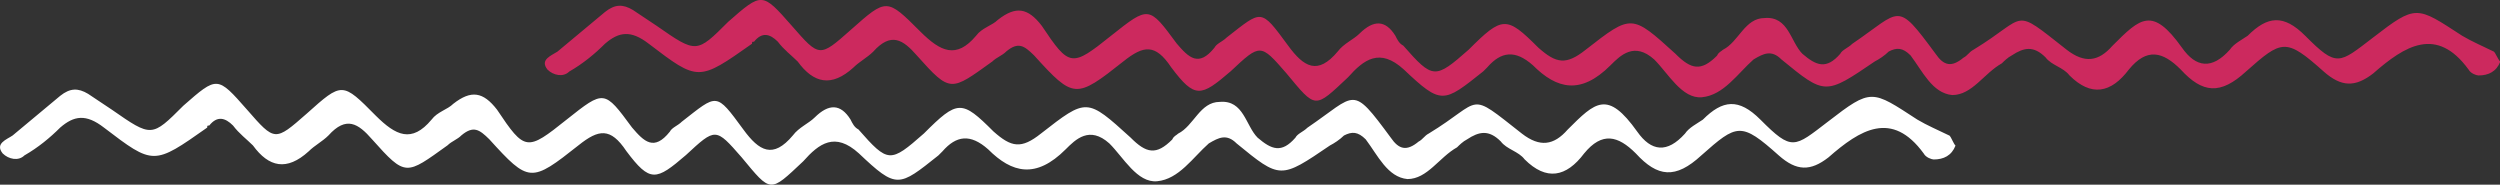 <?xml version="1.0" encoding="utf-8"?>
<!-- Generator: Adobe Illustrator 23.0.1, SVG Export Plug-In . SVG Version: 6.00 Build 0)  -->
<svg version="1.2" baseProfile="tiny" id="Camada_1"
	 xmlns="http://www.w3.org/2000/svg" xmlns:xlink="http://www.w3.org/1999/xlink" x="0px" y="0px" viewBox="0 0 160.7 11.87"
	 xml:space="preserve">
<rect x="0" y="0" width="160.7" height="11.87" fill="#333333" stroke="none"/>
<g>
	<path fill="#CC295E" d="M160.31,3.32c-0.77-0.38-1.4-0.64-2.04-1.02c-2.94-1.91-2.94-2.04-5.75,0.13c-2.17,1.66-2.3,1.92-4.34-0.13
		c-1.4-1.4-2.43-1.27-3.7,0c-0.38,0.26-0.89,0.51-1.15,0.9c-1.15,1.28-2.17,1.15-3.07-0.13c-1.91-2.68-2.68-1.92-4.47-0.13
		c-0.89,1.02-1.79,1.15-2.94,0.26c-3.58-2.81-2.43-2.17-6,0c-0.26,0.13-0.38,0.38-0.64,0.51c-0.77,0.64-1.27,0.51-1.79-0.25
		c-2.55-3.45-2.17-2.81-5.36-0.64c-0.26,0.26-0.64,0.38-0.77,0.64c-0.89,1.02-1.53,0.77-2.43,0c-0.77-0.77-0.89-2.43-2.43-2.3
		c-1.28,0-1.66,1.53-2.68,2.04c-0.13,0.13-0.26,0.13-0.38,0.38c-1.02,1.02-1.66,0.9-2.68-0.13c-2.81-2.55-2.81-2.55-5.75-0.26
		c-1.28,1.02-1.91,0.89-3.06-0.13c-2.04-2.04-2.3-2.04-4.47,0.13c-2.17,1.91-2.3,1.91-4.21-0.26c-0.26-0.13-0.38-0.38-0.51-0.64
		c-0.64-1.02-1.4-1.02-2.3-0.13c-0.38,0.38-1.02,0.64-1.4,1.15c-1.28,1.53-2.17,1.02-3.19-0.38c-1.79-2.43-1.66-2.3-3.96-0.51
		c-0.26,0.26-0.64,0.38-0.77,0.64c-1.02,1.28-1.66,0.64-2.43-0.26c-1.79-2.43-1.79-2.43-4.21-0.51c-2.55,2.04-2.68,2.04-4.47-0.64
		c-0.89-1.15-1.66-1.28-2.81-0.38c-0.38,0.38-1.02,0.51-1.4,1.02c-1.28,1.53-2.3,1.02-3.58-0.25c-2.17-2.17-2.17-2.17-4.47-0.13
		C52.68,3.7,52.68,3.7,50.9,1.66c-1.91-2.17-1.91-2.17-4.09-0.26c-2.04,2.04-2.04,2.04-4.6,0.26l-1.53-1.02
		c-0.64-0.38-1.15-0.38-1.79,0.13l-3.06,2.55c-0.38,0.25-1.15,0.51-0.64,1.15c0.38,0.38,1.02,0.51,1.4,0.13
		c0.89-0.51,1.66-1.15,2.3-1.79c0.89-0.77,1.66-0.89,2.81,0c3.19,2.43,3.19,2.43,6.64,0c0-0.13,0-0.13,0.13-0.13
		c0.51-0.64,1.02-0.51,1.53,0c0.38,0.51,0.89,0.89,1.28,1.28c1.02,1.4,2.17,1.66,3.58,0.38c0.38-0.38,0.89-0.64,1.27-1.02
		c1.15-1.28,1.92-0.77,2.81,0.25c2.17,2.43,2.17,2.3,4.85,0.38c0.26-0.26,0.64-0.38,0.89-0.64c0.77-0.64,1.15-0.38,1.79,0.25
		c2.55,2.81,2.68,2.81,5.75,0.38c1.28-1.02,2.04-1.15,3.06,0.38c1.53,2.04,1.91,1.91,3.83,0.26c1.91-1.79,1.91-1.79,3.58,0.13
		c1.91,2.3,1.79,2.3,3.96,0.26c1.02-1.15,2.04-1.91,3.58-0.51c2.43,2.3,2.55,2.17,5.11,0.13l0.26-0.26
		c0.89-1.02,1.79-1.15,2.94-0.13c1.53,1.53,3.07,1.91,4.98,0c0.64-0.64,1.53-1.53,2.81-0.38c0.9,0.89,1.79,2.55,3.07,2.43
		c1.4-0.13,2.3-1.53,3.32-2.43c0.64-0.38,1.15-0.64,1.79,0c2.81,2.3,2.81,2.3,6,0.13c0.26-0.13,0.64-0.38,0.9-0.64
		c0.51-0.26,0.89-0.26,1.4,0.25c0.77,1.02,1.4,2.43,2.68,2.55c1.28,0,2.04-1.4,3.19-2.04c0.13-0.13,0.38-0.38,0.64-0.51
		c0.77-0.51,1.4-0.64,2.17,0.13c0.38,0.51,1.15,0.64,1.53,1.15c1.4,1.4,2.68,1.15,3.83-0.38c1.15-1.4,2.17-1.15,3.32,0
		c1.4,1.53,2.55,1.66,4.21,0.13c2.3-2.04,2.55-2.17,4.98,0c1.15,1.02,2.04,1.02,3.19,0.13c2.04-1.79,4.08-3.06,6.13-0.25
		c0.13,0.25,0.51,0.38,0.64,0.38c0.64,0,1.15-0.25,1.4-0.89C160.57,3.83,160.44,3.45,160.31,3.32z"/>
	<path fill="#FFFFFF" d="M123.25,7.69c-2.94-1.91-2.94-2.04-5.75,0.13c-2.17,1.66-2.3,1.92-4.34-0.13c-1.4-1.4-2.43-1.27-3.7,0
		c-0.38,0.26-0.89,0.51-1.15,0.9c-1.15,1.28-2.17,1.15-3.07-0.13c-1.91-2.68-2.68-1.92-4.47-0.13c-0.89,1.02-1.79,1.15-2.94,0.26
		c-3.58-2.81-2.43-2.17-6,0c-0.26,0.13-0.38,0.38-0.64,0.51c-0.77,0.64-1.27,0.51-1.79-0.25c-2.55-3.45-2.17-2.81-5.36-0.64
		c-0.26,0.26-0.64,0.38-0.77,0.64c-0.89,1.02-1.53,0.77-2.43,0c-0.77-0.77-0.89-2.43-2.43-2.3c-1.28,0-1.66,1.53-2.68,2.04
		c-0.13,0.13-0.26,0.13-0.38,0.38c-1.02,1.02-1.66,0.9-2.68-0.13c-2.81-2.55-2.81-2.55-5.75-0.26c-1.28,1.02-1.91,0.89-3.06-0.13
		c-2.04-2.04-2.3-2.04-4.47,0.13c-2.17,1.91-2.3,1.91-4.21-0.26c-0.26-0.13-0.38-0.38-0.51-0.64c-0.64-1.02-1.4-1.02-2.3-0.13
		c-0.38,0.38-1.02,0.64-1.4,1.15c-1.28,1.53-2.17,1.02-3.19-0.38C46,5.9,46.13,6.03,43.83,7.82c-0.26,0.26-0.64,0.38-0.77,0.64
		c-1.02,1.28-1.66,0.64-2.43-0.26c-1.79-2.43-1.79-2.43-4.21-0.51c-2.55,2.04-2.68,2.04-4.47-0.64c-0.89-1.15-1.66-1.28-2.81-0.38
		c-0.38,0.38-1.02,0.51-1.4,1.02c-1.28,1.53-2.3,1.02-3.58-0.25C22,5.26,22,5.26,19.71,7.31c-2.04,1.79-2.04,1.79-3.83-0.26
		c-1.91-2.17-1.91-2.17-4.09-0.26c-2.04,2.04-2.04,2.04-4.6,0.26L5.66,6.03C5.02,5.65,4.51,5.65,3.87,6.16L0.81,8.71
		C0.43,8.97-0.34,9.22,0.17,9.86c0.38,0.38,1.02,0.51,1.4,0.13c0.89-0.51,1.66-1.15,2.3-1.79c0.89-0.77,1.66-0.89,2.81,0
		c3.19,2.43,3.19,2.43,6.64,0c0-0.13,0-0.13,0.13-0.13c0.51-0.64,1.02-0.51,1.53,0c0.38,0.51,0.89,0.89,1.28,1.28
		c1.02,1.4,2.17,1.66,3.58,0.38c0.38-0.38,0.89-0.64,1.27-1.02c1.15-1.28,1.92-0.77,2.81,0.25c2.17,2.43,2.17,2.3,4.85,0.38
		c0.26-0.26,0.64-0.38,0.89-0.64c0.77-0.64,1.15-0.38,1.79,0.25c2.55,2.81,2.68,2.81,5.75,0.38c1.28-1.02,2.04-1.15,3.06,0.38
		c1.53,2.04,1.91,1.91,3.83,0.26C46,8.2,46,8.2,47.67,10.11c1.91,2.3,1.79,2.3,3.96,0.26c1.02-1.15,2.04-1.91,3.58-0.51
		c2.43,2.3,2.55,2.17,5.11,0.13l0.26-0.26c0.89-1.02,1.79-1.15,2.94-0.13c1.53,1.53,3.07,1.91,4.98,0c0.64-0.64,1.53-1.53,2.81-0.38
		c0.9,0.89,1.79,2.55,3.07,2.43c1.4-0.13,2.3-1.53,3.32-2.43c0.64-0.38,1.15-0.64,1.79,0c2.81,2.3,2.81,2.3,6,0.13
		c0.26-0.13,0.64-0.38,0.9-0.64c0.51-0.26,0.89-0.26,1.4,0.25c0.77,1.02,1.4,2.43,2.68,2.55c1.28,0,2.04-1.4,3.19-2.04
		c0.13-0.13,0.38-0.38,0.64-0.51c0.77-0.51,1.4-0.64,2.17,0.13c0.38,0.51,1.15,0.64,1.53,1.15c1.4,1.4,2.68,1.15,3.83-0.38
		c1.15-1.4,2.17-1.15,3.32,0c1.4,1.53,2.55,1.66,4.21,0.13c2.3-2.04,2.55-2.17,4.98,0c1.15,1.02,2.04,1.02,3.19,0.13
		c2.04-1.79,4.08-3.06,6.13-0.25c0.13,0.25,0.51,0.38,0.64,0.38c0.64,0,1.15-0.25,1.4-0.89c-0.13-0.13-0.26-0.51-0.38-0.64
		C124.52,8.33,123.89,8.07,123.25,7.69z"/>
</g>
<g>
</g>
<g>
</g>
<g>
</g>
<g>
</g>
<g>
</g>
<g>
</g>
</svg>
